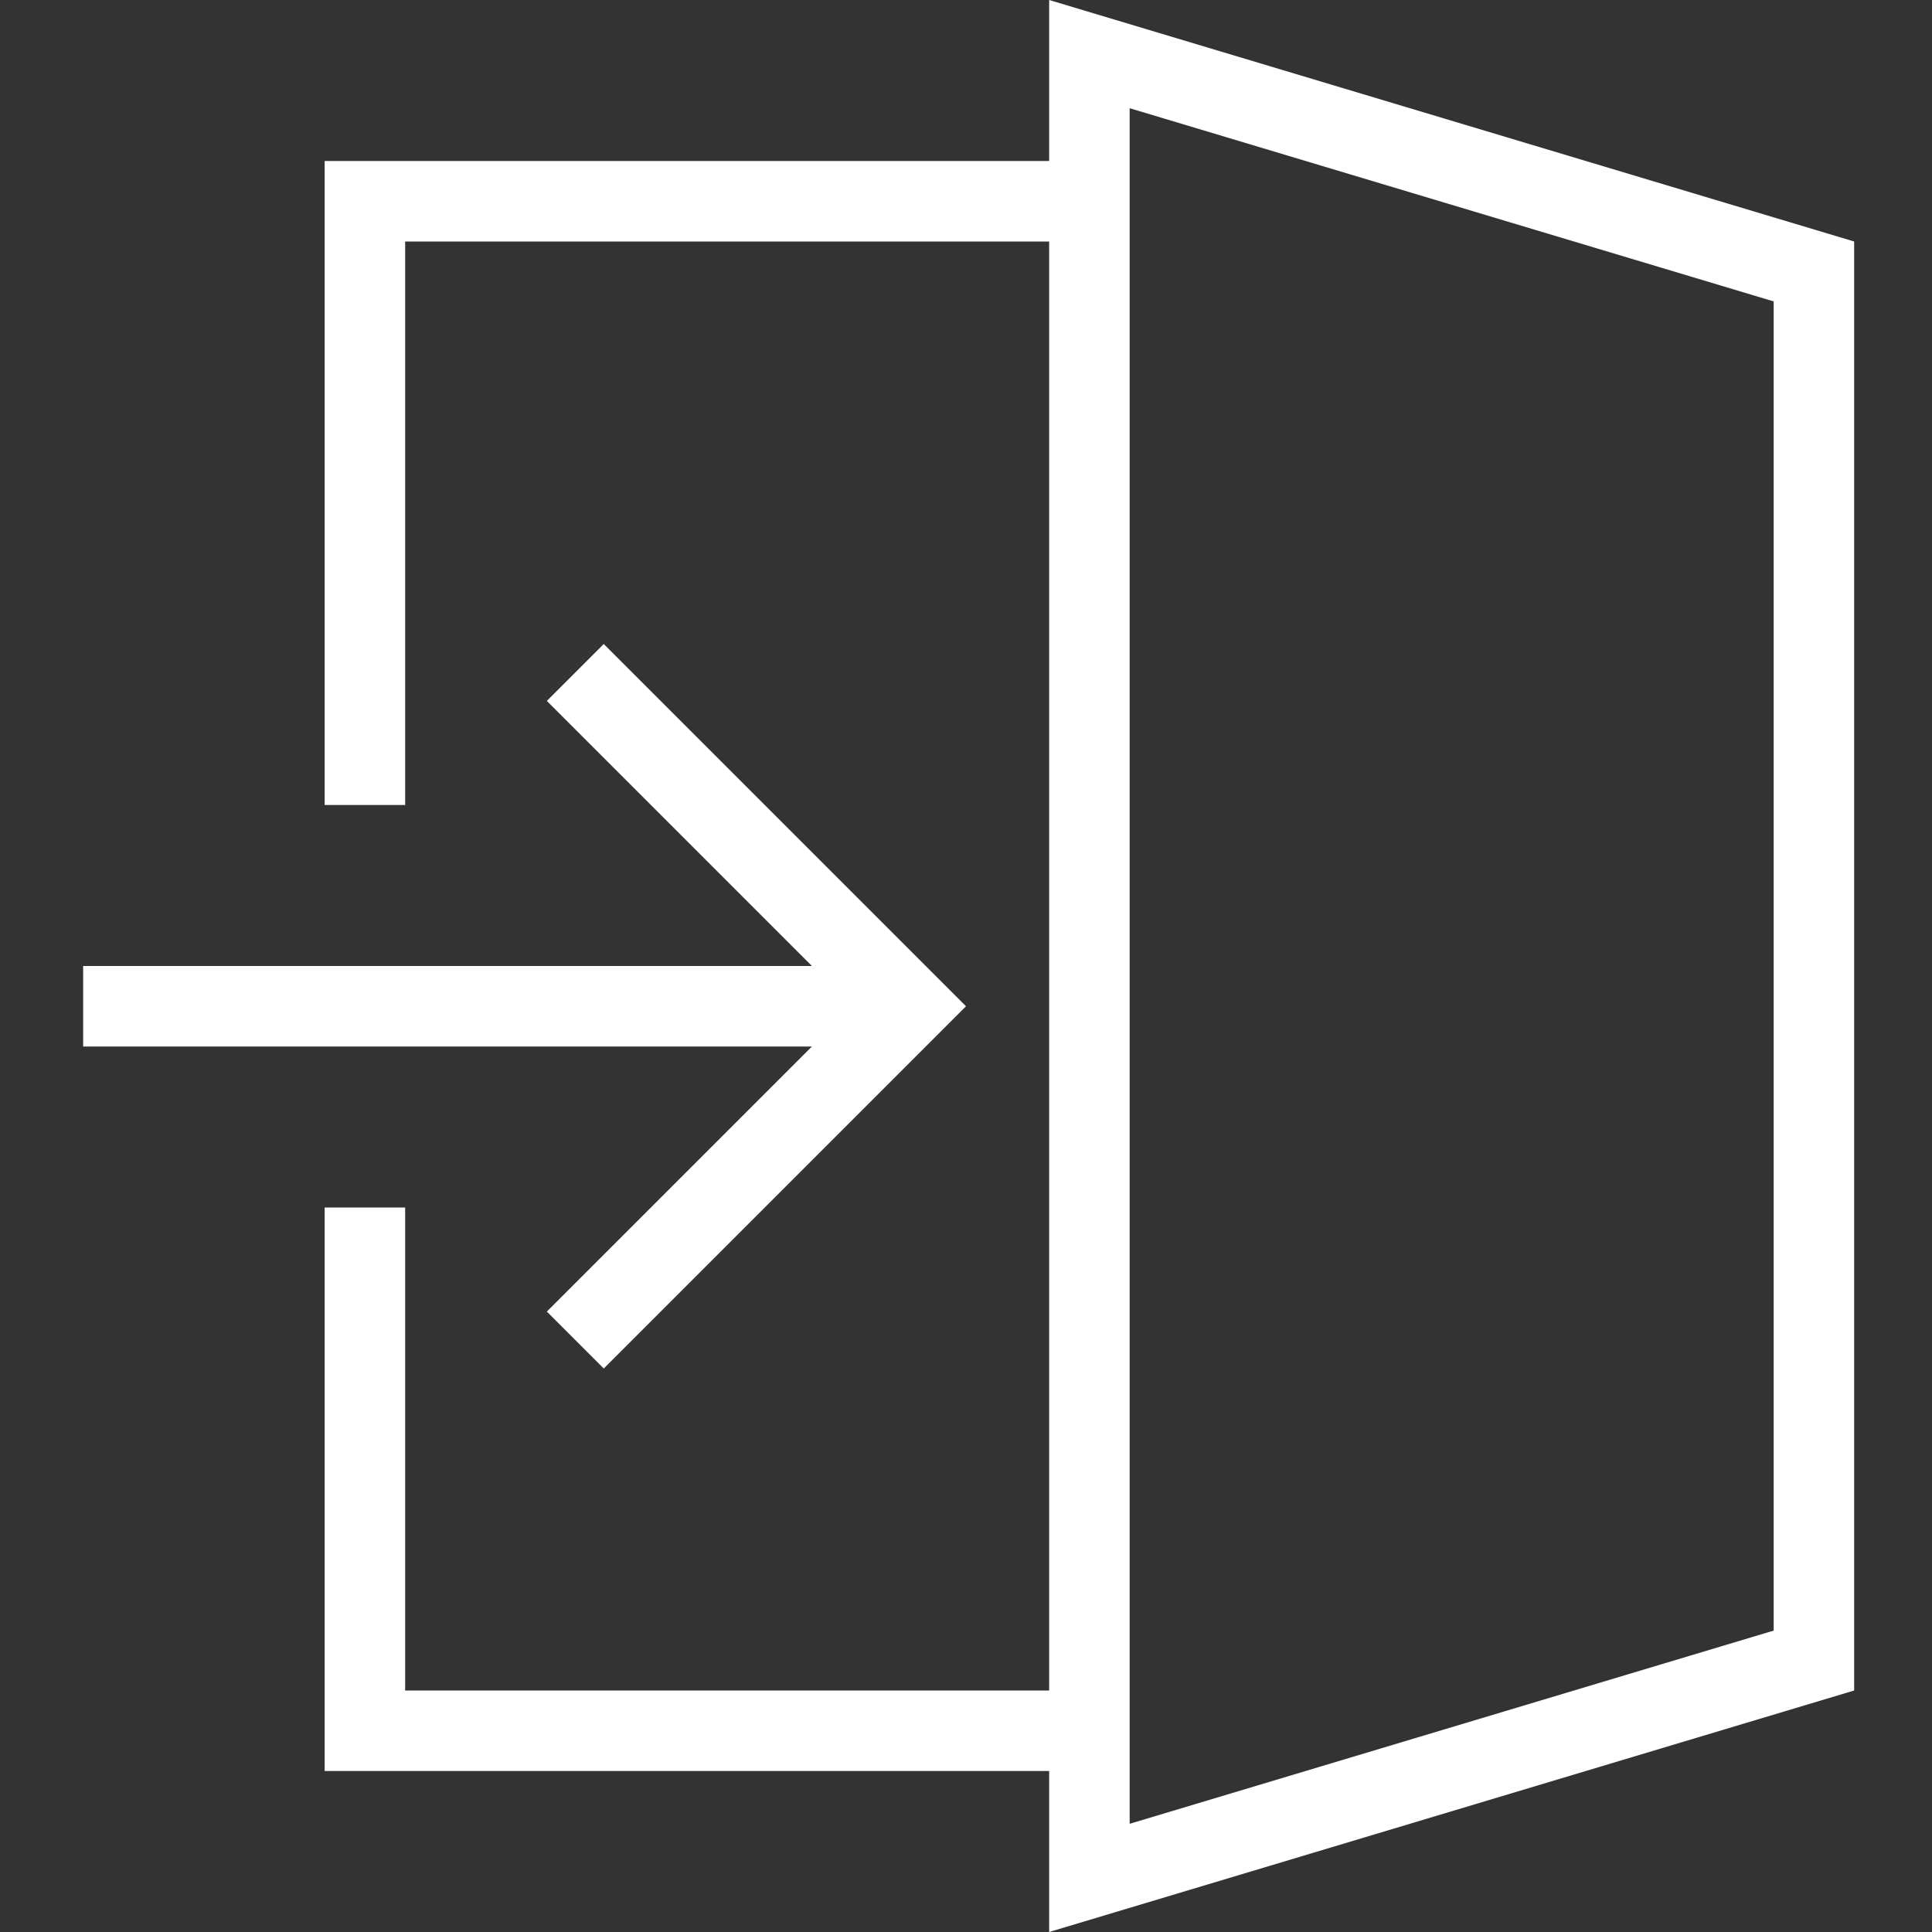 <svg width="24" height="24" xmlns="http://www.w3.org/2000/svg" fill="#FFFFFF" fill-rule="evenodd" clip-rule="evenodd"><rect width="100%" height="100%" fill="#333333" stroke="none"/><path d="M13.033 2v-2l10 3v18l-10 3v-2h-9v-7h1v6h8v-18h-8v7h-1v-8h9zm1 20.656l8-2.4v-16.512l-8-2.4v21.312zm-3.947-10.656l-3.293-3.293.707-.707 4.5 4.5-4.5 4.5-.707-.707 3.293-3.293h-9.053v-1h9.053z"/></svg>